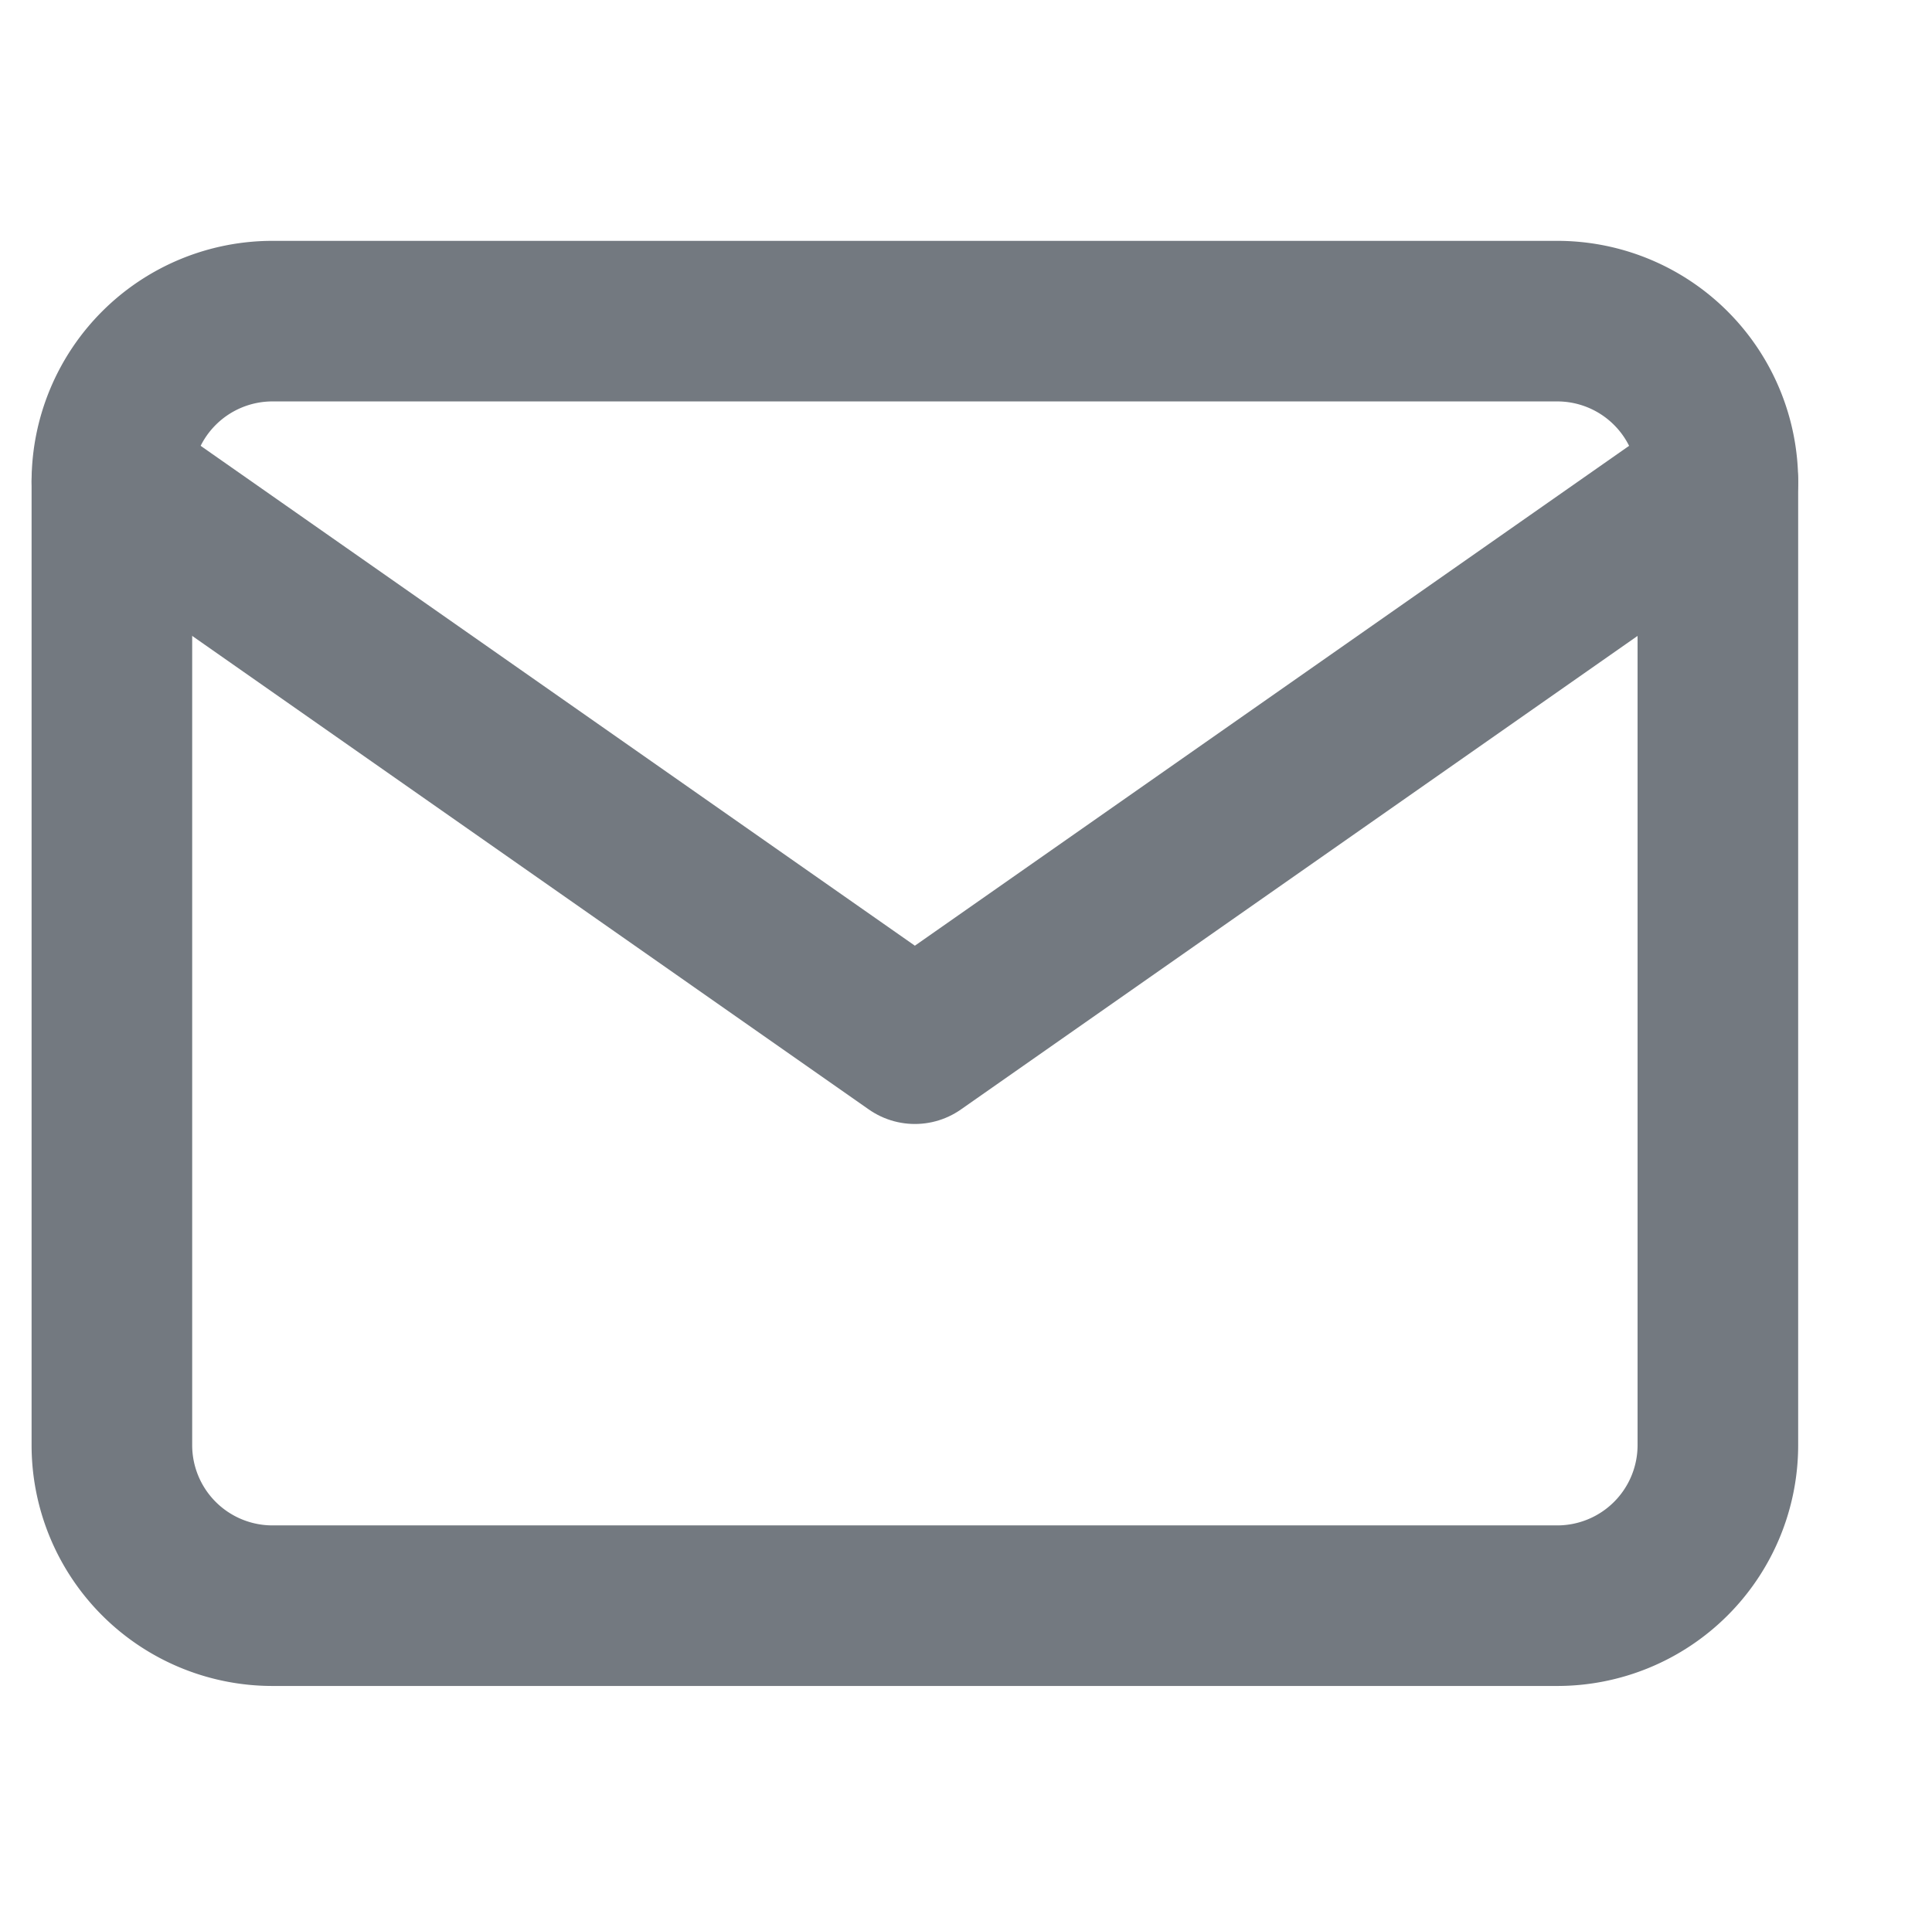 <svg xmlns="http://www.w3.org/2000/svg" width="18.045" height="18" viewBox="0 0 18.045 18">
  <g id="icon_email" transform="translate(0.045)">
    <rect id="area" width="18" height="18" fill="none"/>
    <g id="Icon_feather-mail" data-name="Icon feather-mail" transform="translate(1 3)">
      <path id="패스_19941" data-name="패스 19941" d="M4.5,6h12A1.5,1.5,0,0,1,18,7.5v9A1.5,1.5,0,0,1,16.5,18H4.5A1.5,1.5,0,0,1,3,16.5v-9A1.5,1.5,0,0,1,4.5,6Z" transform="translate(-3 -6)" fill="none" stroke="#737980" stroke-linecap="round" stroke-linejoin="round" stroke-width="1.5"/>
      <path id="패스_19942" data-name="패스 19942" d="M18,9l-7.5,5.25L3,9" transform="translate(-3 -7.5)" fill="none" stroke="#737980" stroke-linecap="round" stroke-linejoin="round" stroke-width="1.5"/>
    </g>
  </g>
</svg>
